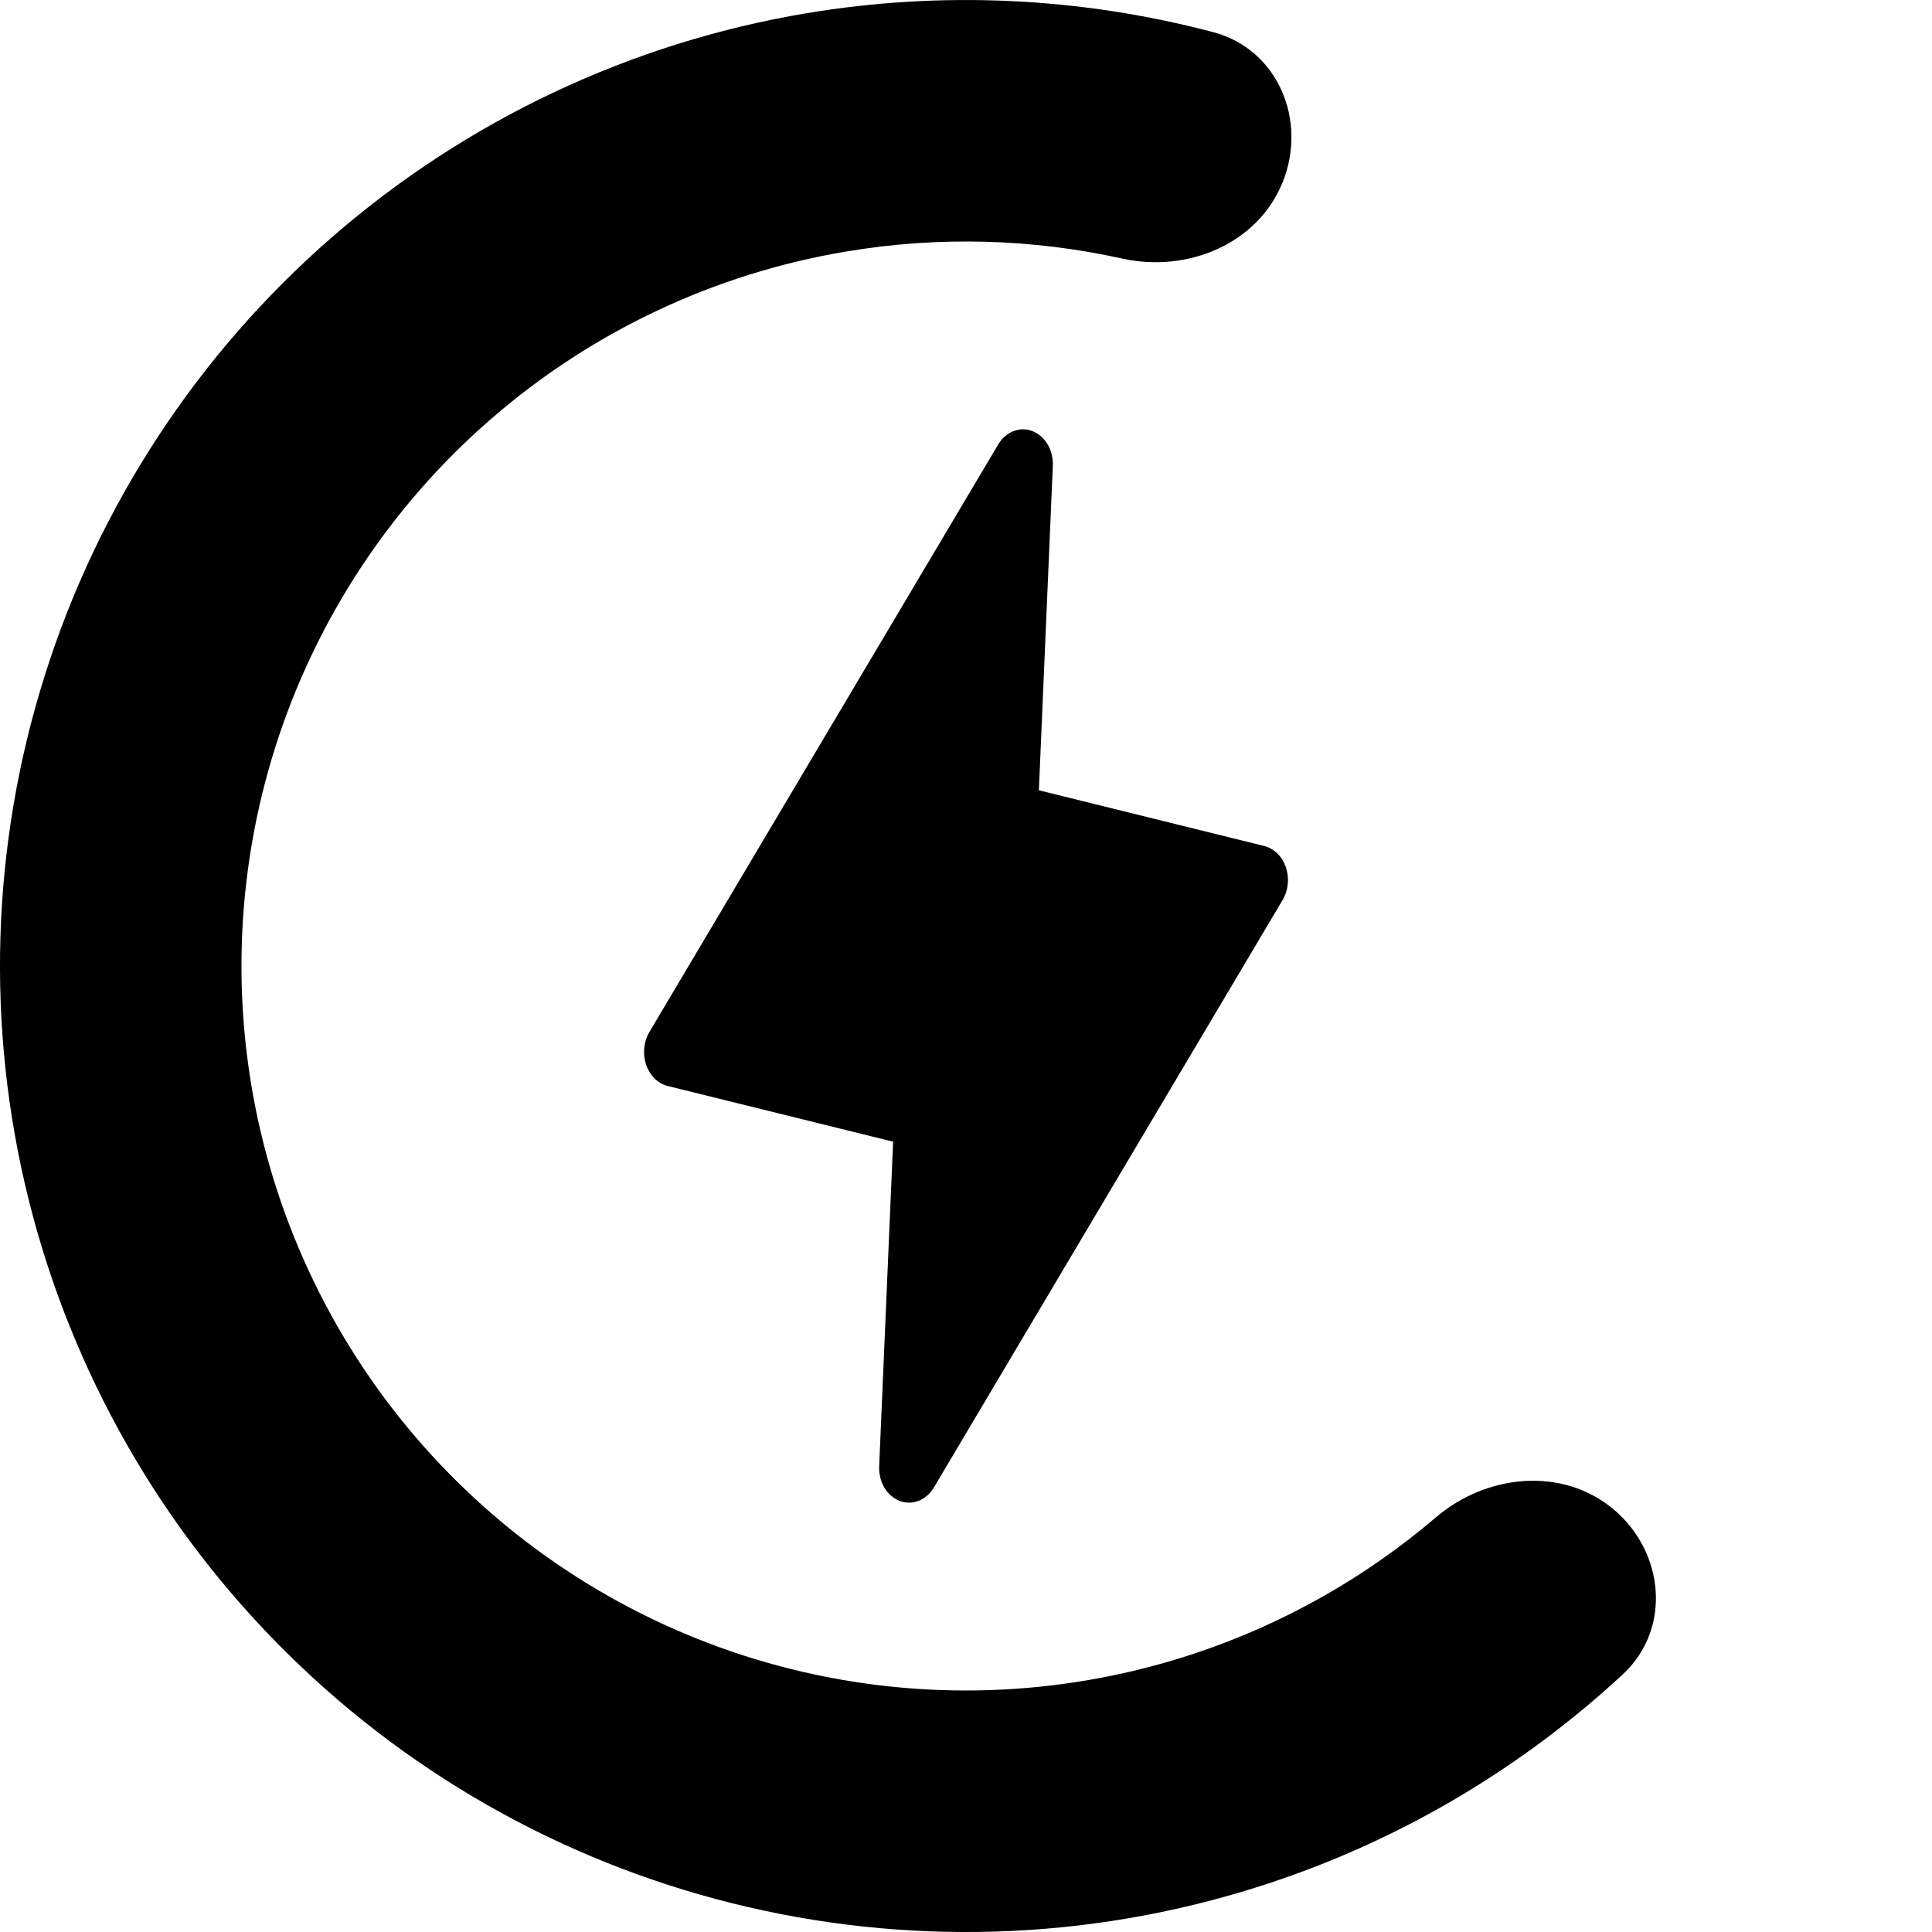 <svg width="18" height="18" viewBox="0 0 18 18" fill="none" xmlns="http://www.w3.org/2000/svg">
  <style>
    /* Define CSS variables for colors */
    :root {
      --primary-color: #000000; /* Default color for light mode */
      --primary-color-dark: #ffffff; /* Color for dark mode */
    }

    /* Use the CSS variables for fill color */
    .fill-theme {
      fill: #000000;
    }

    /* Adjust colors based on the preferred color scheme */
    @media (prefers-color-scheme: dark) {
      :root {
        --primary-color: #ffffff;
      }
    }
  </style>
  <g clip-path="url(#clip0_7_3)">
    <path d="M15.033 14.062C15.509 14.461 15.575 15.177 15.119 15.6C14.184 16.466 13.073 17.128 11.856 17.535C10.282 18.062 8.593 18.143 6.975 17.769C5.358 17.396 3.876 16.583 2.692 15.419C1.508 14.256 0.669 12.788 0.267 11.177C-0.134 9.567 -0.083 7.877 0.417 6.294C0.916 4.711 1.843 3.297 3.095 2.208C4.348 1.119 5.878 0.397 7.515 0.123C8.78 -0.088 10.072 -0.026 11.305 0.3C11.905 0.459 12.183 1.122 11.95 1.698V1.698C11.717 2.275 11.062 2.543 10.455 2.409C9.614 2.223 8.742 2.199 7.886 2.343C6.658 2.548 5.511 3.089 4.572 3.906C3.632 4.722 2.937 5.783 2.562 6.97C2.188 8.157 2.149 9.425 2.45 10.633C2.752 11.841 3.381 12.942 4.269 13.814C5.157 14.687 6.269 15.297 7.482 15.577C8.695 15.857 9.961 15.796 11.142 15.401C11.965 15.126 12.724 14.695 13.379 14.136C13.852 13.733 14.557 13.663 15.033 14.062V14.062Z" class="fill-theme"/>
    <path d="M11.951 8.383L8.7 13.86C8.665 13.918 8.615 13.961 8.558 13.983C8.5 14.006 8.438 14.005 8.38 13.983C8.323 13.96 8.273 13.917 8.239 13.859C8.205 13.8 8.188 13.731 8.191 13.66L8.321 10.637L6.221 10.118C6.176 10.107 6.134 10.083 6.099 10.048C6.064 10.014 6.037 9.97 6.02 9.921C6.003 9.871 5.997 9.818 6.002 9.765C6.007 9.712 6.023 9.661 6.049 9.617L9.3 4.141C9.335 4.082 9.385 4.039 9.442 4.017C9.5 3.994 9.562 3.994 9.62 4.017C9.677 4.04 9.727 4.083 9.761 4.141C9.795 4.2 9.812 4.269 9.809 4.34L9.679 7.363L11.779 7.882C11.824 7.894 11.866 7.917 11.901 7.952C11.936 7.986 11.963 8.03 11.98 8.079C11.997 8.129 12.003 8.182 11.998 8.235C11.993 8.288 11.977 8.339 11.951 8.383Z" class="fill-theme"/>
  </g>
  <defs>
    <clipPath id="clip0_7_3">
      <rect width="18" height="18" />
    </clipPath>
  </defs>
</svg>

